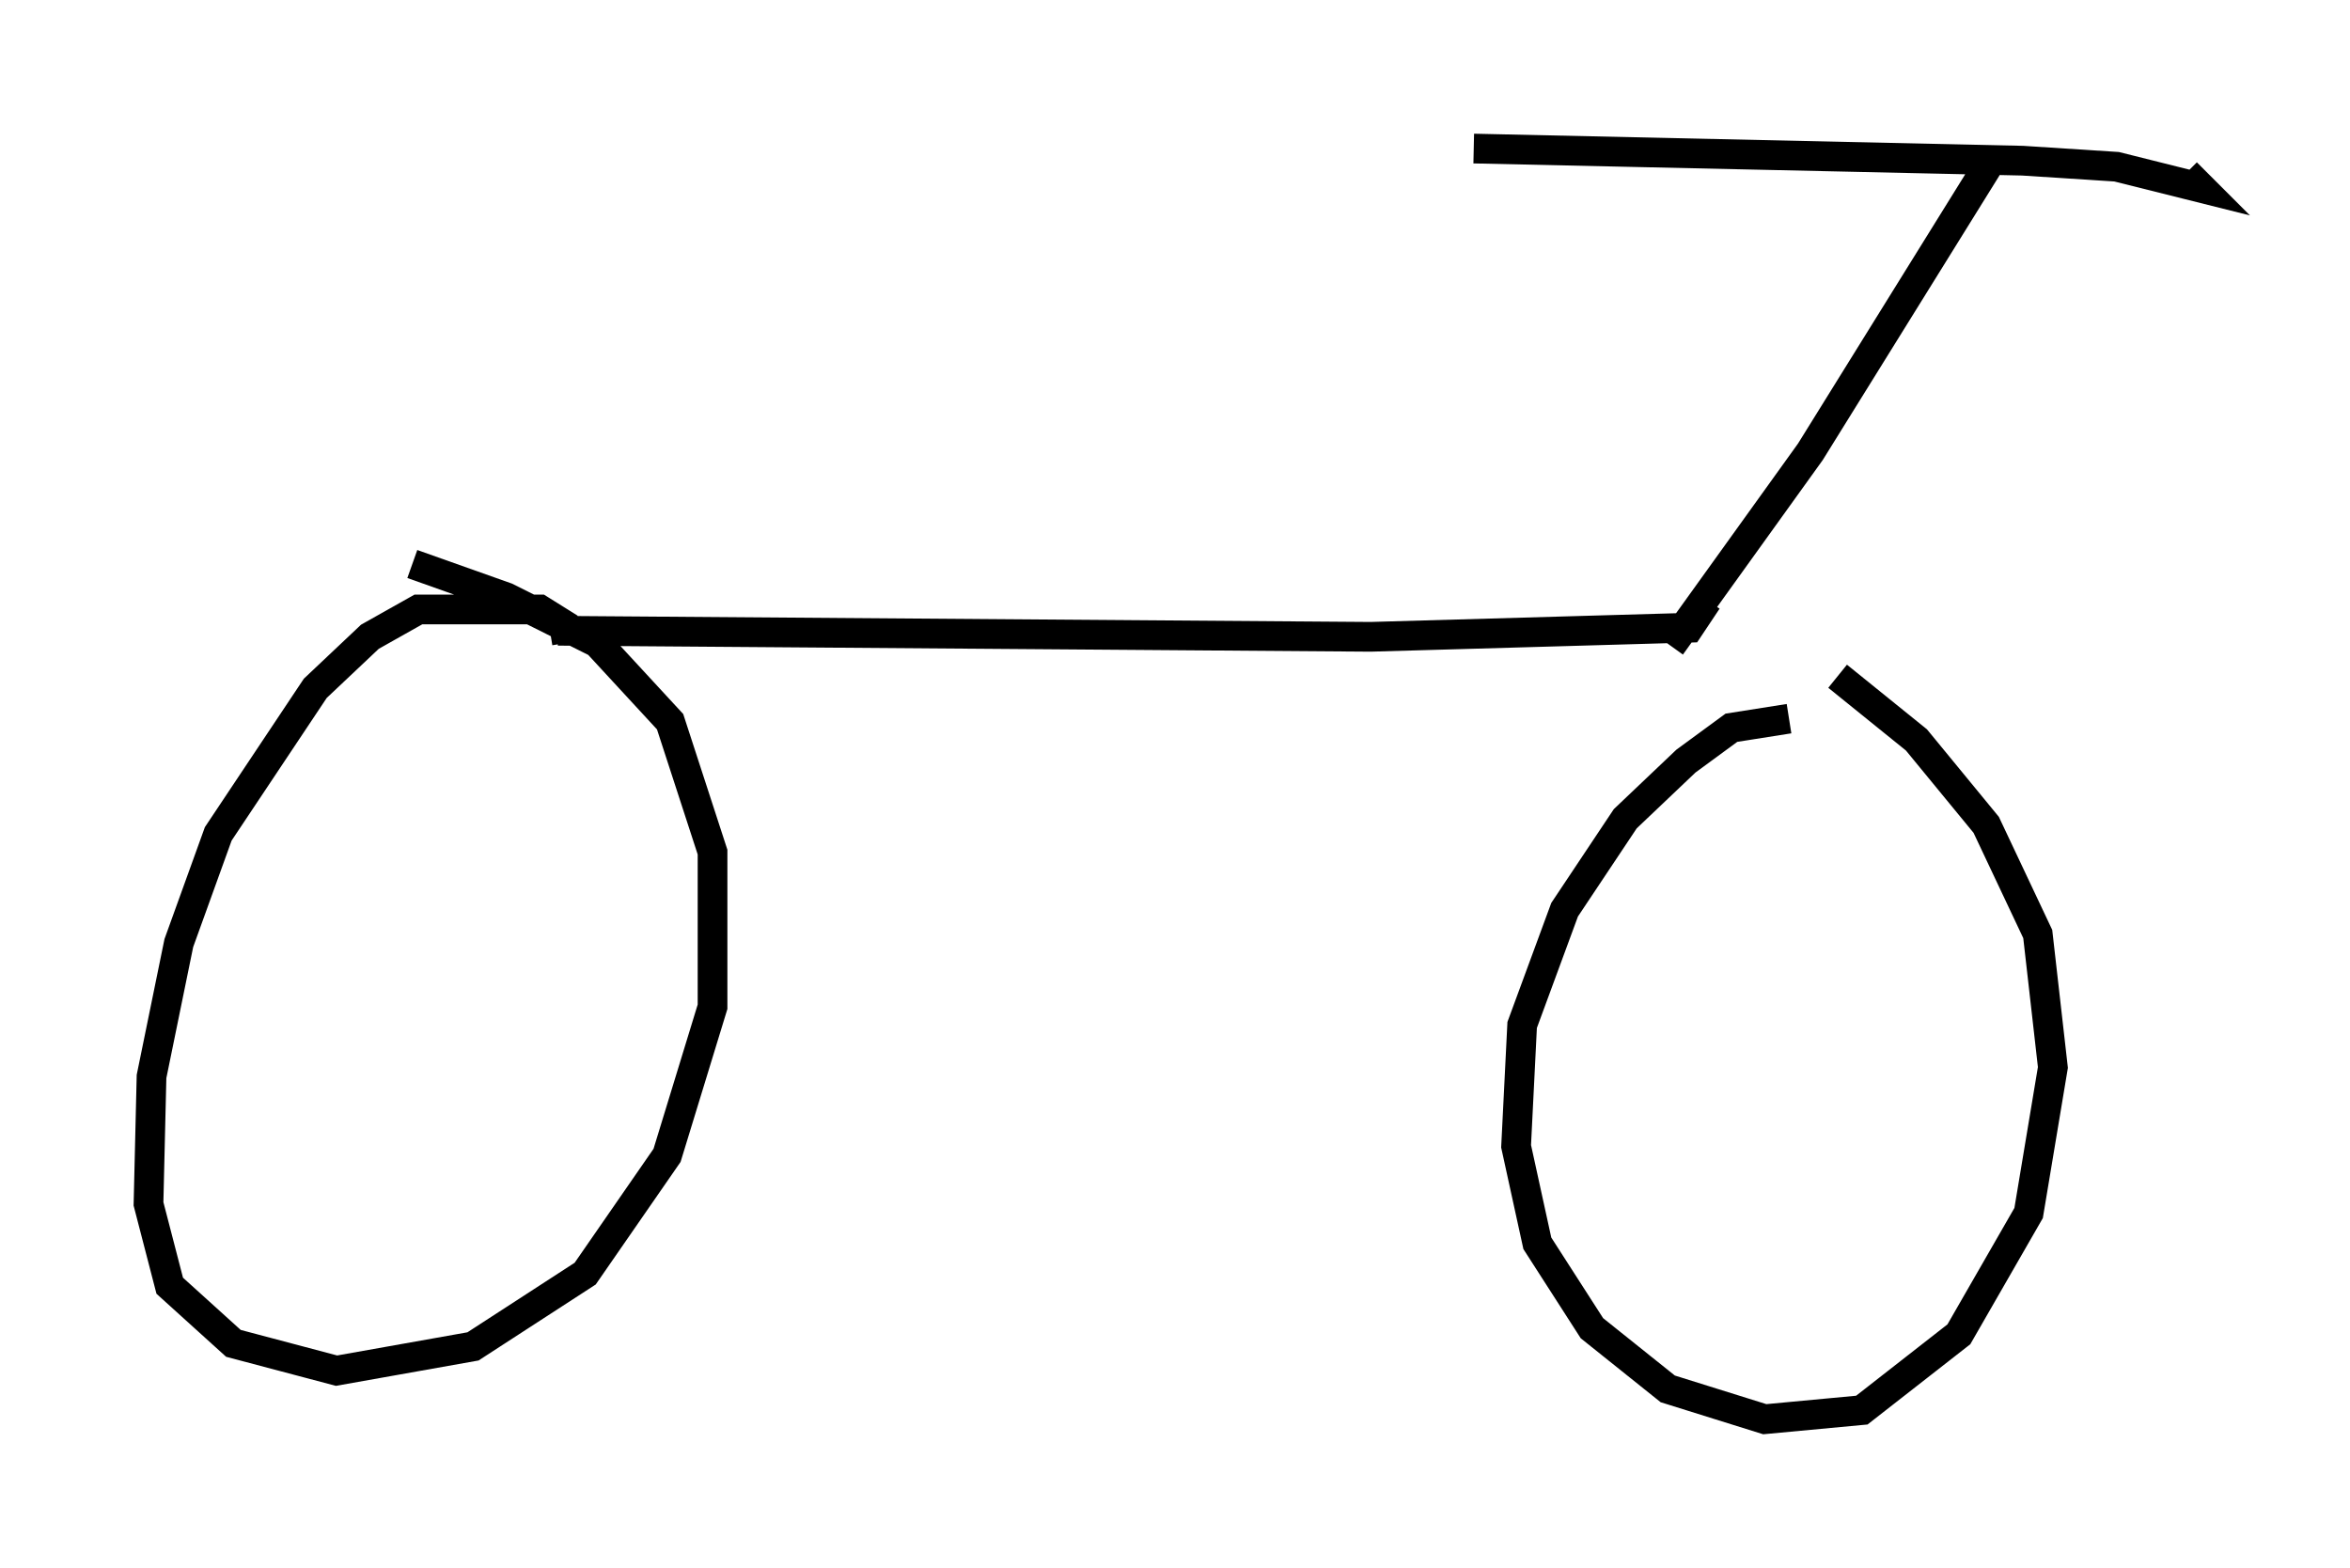 <?xml version="1.0" encoding="utf-8" ?>
<svg baseProfile="full" height="52.773" version="1.1" width="79.111" xmlns="http://www.w3.org/2000/svg" xmlns:ev="http://www.w3.org/2001/xml-events" xmlns:xlink="http://www.w3.org/1999/xlink"><defs /><rect fill="white" height="52.773" width="79.111" x="0" y="0" /><path d="M18.577, 22.252 m0.51, -0.613 l-0.102, -0.613 -0.817, -0.51 l-4.083, 0.0 -1.633, 0.919 l-1.838, 1.735 -3.267, 4.9 l-1.327, 3.675 -0.919, 4.492 l-0.102, 4.288 0.715, 2.756 l2.144, 1.94 3.471, 0.919 l4.594, -0.817 3.777, -2.45 l2.756, -3.981 1.531, -5.002 l0.0, -5.206 -1.429, -4.39 l-2.45, -2.654 -3.063, -1.531 l-3.165, -1.123 m46.346, 5.206 l-1.94, 0.306 -1.531, 1.123 l-2.042, 1.94 -2.042, 3.063 l-1.429, 3.879 -0.204, 4.083 l0.715, 3.267 1.838, 2.858 l2.552, 2.042 3.267, 1.021 l3.267, -0.306 3.267, -2.552 l2.348, -4.083 0.817, -4.9 l-0.51, -4.492 -1.735, -3.675 l-2.348, -2.858 -2.654, -2.144 m-43.08, -1.531 l27.359, 0.204 10.719, -0.306 l0.613, -0.919 m-1.225, 1.531 l4.696, -6.533 6.023, -9.698 m6.635, 0.306 l0.51, 0.51 -2.858, -0.715 l-3.165, -0.204 -18.477, -0.408 " fill="none" stroke="black" stroke-width="1" /></svg>